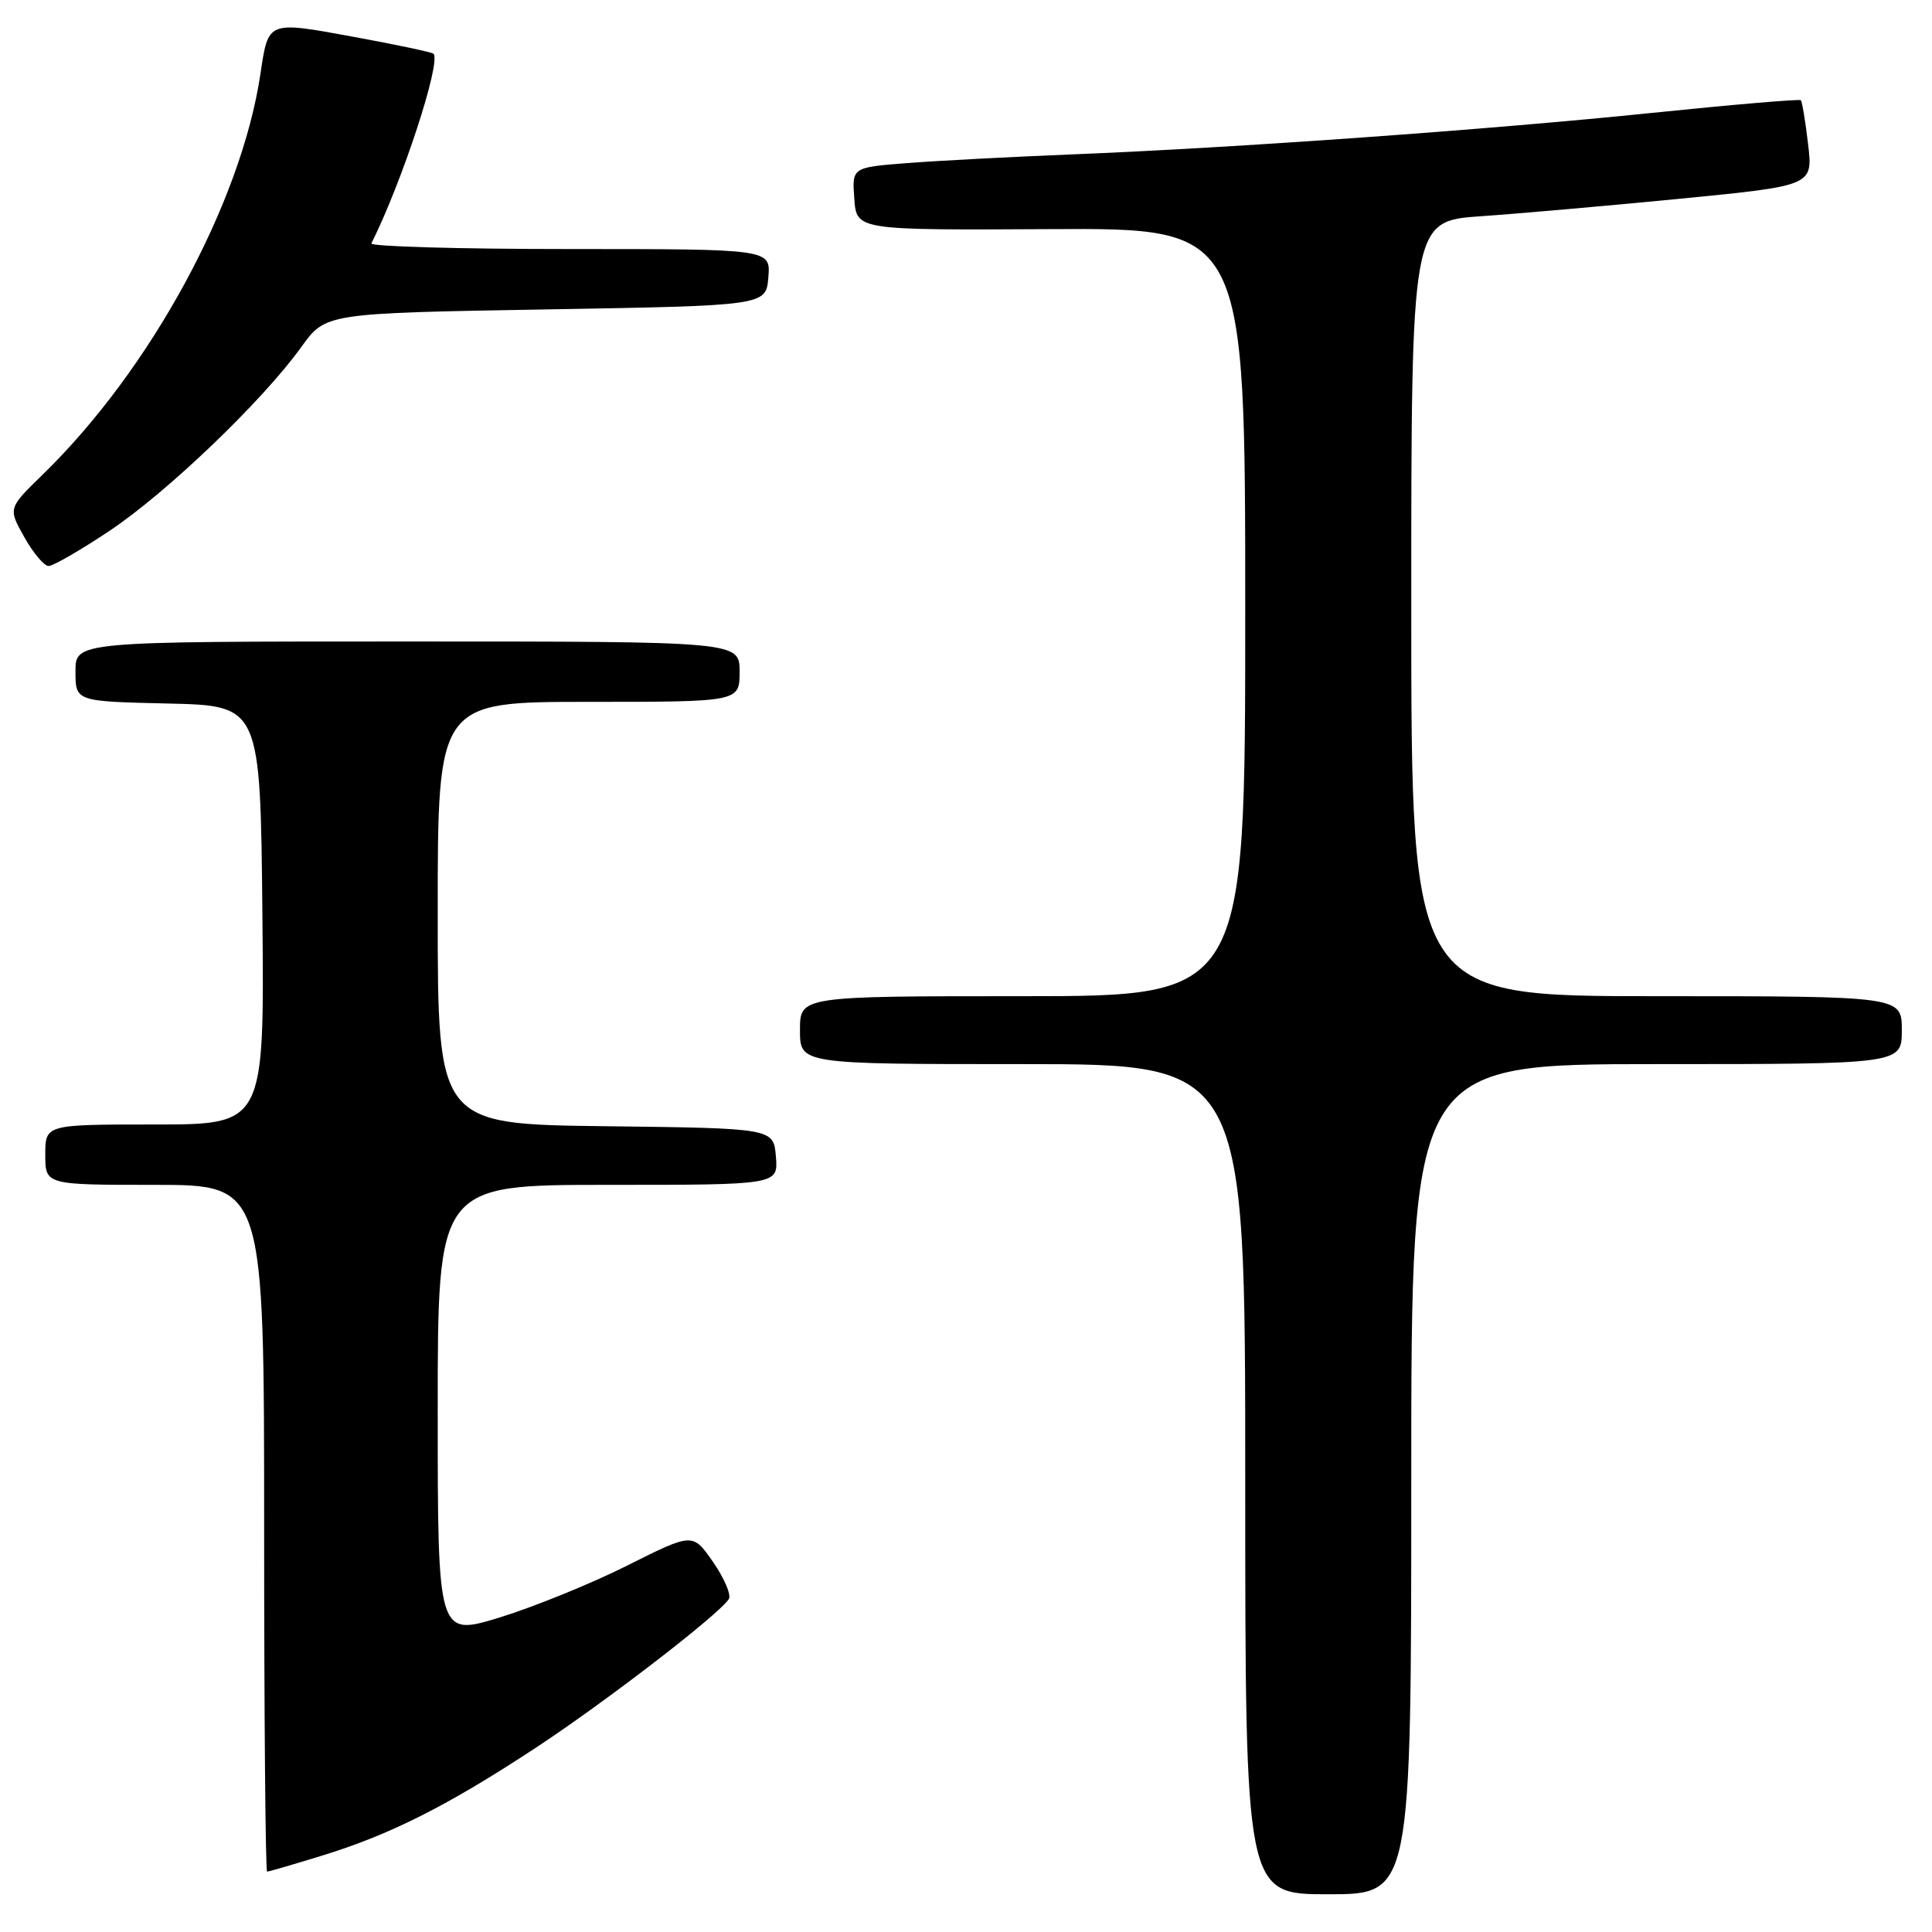 <?xml version="1.0" encoding="UTF-8" standalone="no"?>
<!DOCTYPE svg PUBLIC "-//W3C//DTD SVG 1.1//EN" "http://www.w3.org/Graphics/SVG/1.1/DTD/svg11.dtd" >
<svg xmlns="http://www.w3.org/2000/svg" xmlns:xlink="http://www.w3.org/1999/xlink" version="1.1" viewBox="0 0 256 256">
 <g >
 <path fill="currentColor"
d=" M 187.00 196.00 C 187.00 141.00 187.00 141.00 219.50 141.00 C 252.00 141.00 252.00 141.00 252.00 136.50 C 252.00 132.00 252.00 132.00 219.50 132.00 C 187.00 132.00 187.00 132.00 187.00 80.64 C 187.00 29.29 187.00 29.29 196.25 28.65 C 201.34 28.30 213.31 27.24 222.86 26.31 C 240.23 24.60 240.23 24.60 239.58 19.10 C 239.23 16.08 238.79 13.46 238.62 13.28 C 238.44 13.11 229.57 13.86 218.90 14.96 C 197.08 17.20 163.71 19.59 142.00 20.46 C 134.03 20.78 124.21 21.30 120.20 21.61 C 112.89 22.18 112.89 22.18 113.20 26.34 C 113.50 30.50 113.50 30.50 139.25 30.36 C 165.00 30.22 165.00 30.22 165.00 81.11 C 165.00 132.00 165.00 132.00 135.50 132.00 C 106.00 132.00 106.00 132.00 106.00 136.50 C 106.00 141.00 106.00 141.00 135.50 141.00 C 165.00 141.00 165.00 141.00 165.00 196.00 C 165.00 251.00 165.00 251.00 176.00 251.00 C 187.00 251.00 187.00 251.00 187.00 196.00 Z  M 42.64 245.89 C 51.69 243.11 59.24 239.31 70.90 231.65 C 80.21 225.53 95.33 213.89 96.58 211.87 C 96.91 211.33 95.98 209.13 94.49 206.98 C 91.79 203.09 91.79 203.09 83.14 207.43 C 78.38 209.82 70.78 212.91 66.25 214.31 C 58.00 216.84 58.00 216.84 58.00 186.92 C 58.00 157.00 58.00 157.00 80.56 157.00 C 103.12 157.00 103.12 157.00 102.81 153.25 C 102.50 149.50 102.50 149.50 80.25 149.23 C 58.00 148.96 58.00 148.96 58.00 120.98 C 58.00 93.00 58.00 93.00 78.00 93.00 C 98.00 93.00 98.00 93.00 98.00 89.00 C 98.00 85.00 98.00 85.00 54.00 85.00 C 10.00 85.00 10.00 85.00 10.00 88.97 C 10.00 92.94 10.00 92.94 22.25 93.22 C 34.50 93.50 34.50 93.50 34.77 121.25 C 35.03 149.00 35.03 149.00 20.52 149.00 C 6.00 149.00 6.00 149.00 6.00 153.00 C 6.00 157.00 6.00 157.00 20.50 157.00 C 35.00 157.00 35.00 157.00 35.00 202.50 C 35.00 227.53 35.18 248.00 35.39 248.00 C 35.61 248.00 38.87 247.05 42.64 245.89 Z  M 14.51 70.34 C 22.14 65.25 34.79 53.12 39.91 46.00 C 43.14 41.50 43.14 41.50 72.32 41.00 C 101.50 40.50 101.50 40.50 101.81 36.75 C 102.12 33.00 102.12 33.00 75.48 33.00 C 60.82 33.00 49.00 32.66 49.21 32.25 C 53.26 24.18 58.49 8.23 57.44 7.12 C 57.24 6.92 52.48 5.91 46.85 4.88 C 35.38 2.78 35.57 2.70 34.50 9.85 C 31.93 26.95 19.95 48.99 5.62 62.92 C 1.07 67.35 1.07 67.35 3.22 71.17 C 4.40 73.28 5.85 75.00 6.44 75.00 C 7.04 75.00 10.67 72.90 14.51 70.34 Z "/>
</g>
</svg>